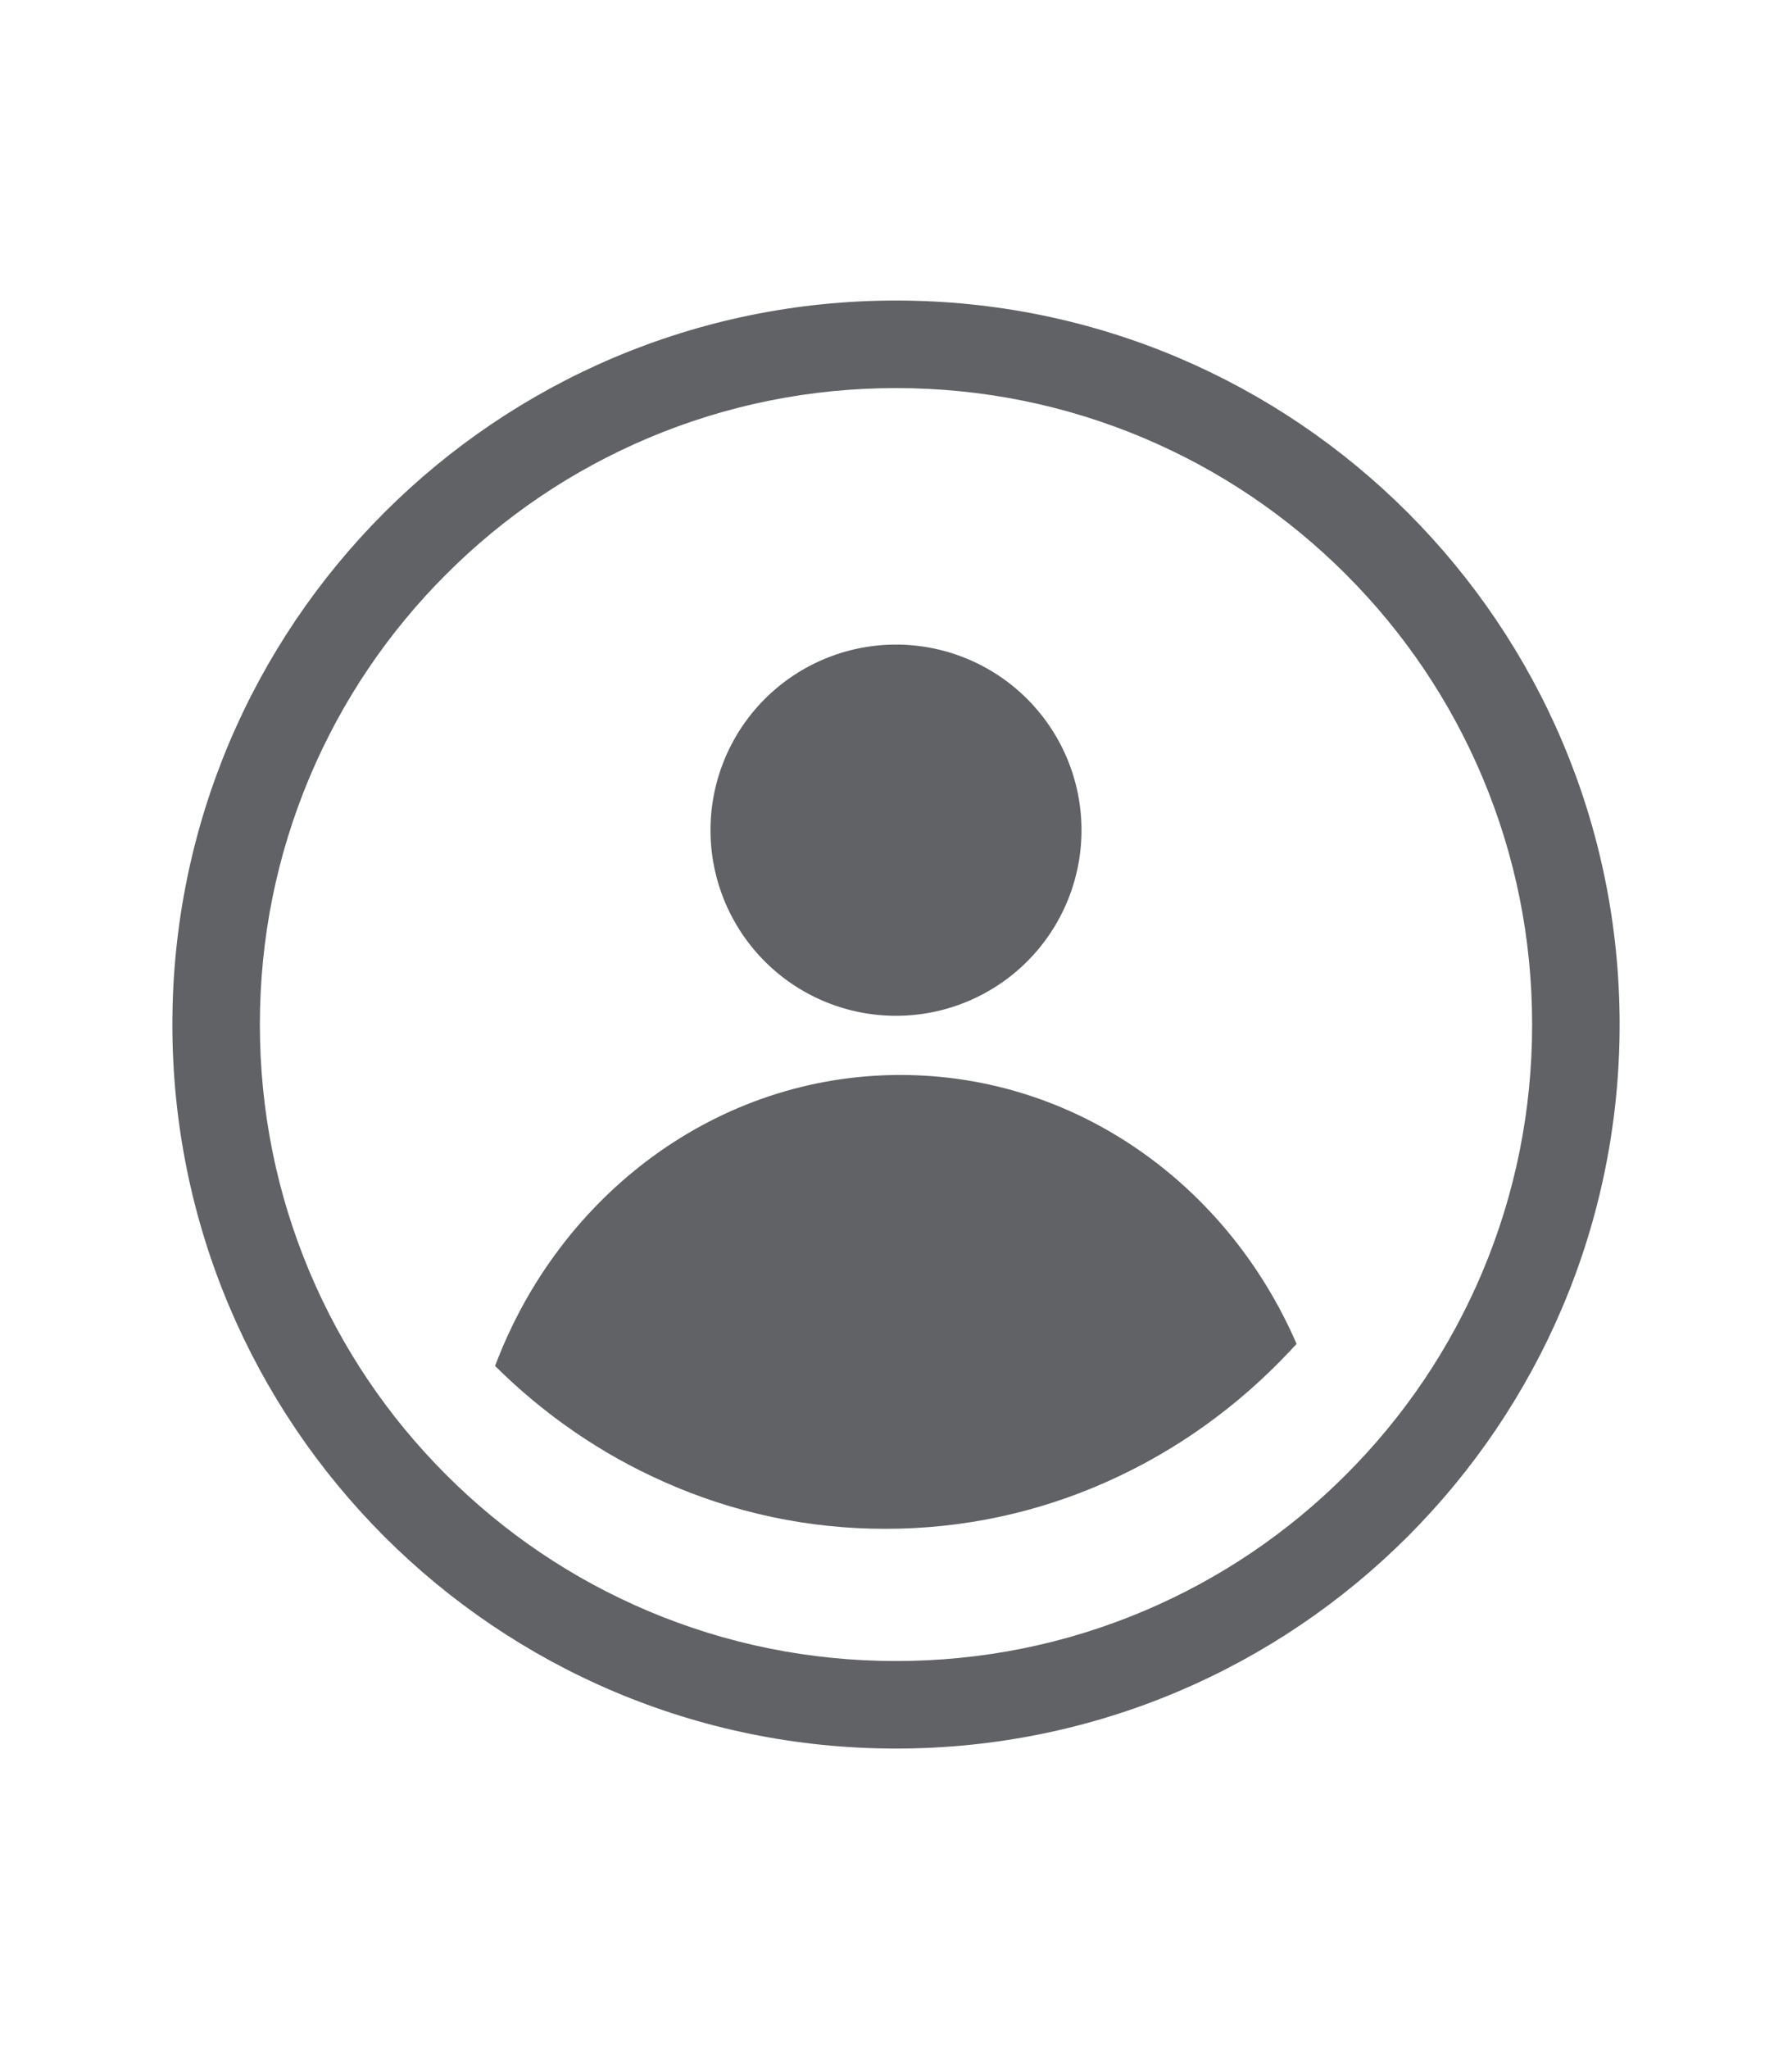 <svg t="1600311663297" class="icon" viewBox="0 0 1024 1024" version="1.1" xmlns="http://www.w3.org/2000/svg" p-id="5329" width="35" height="40">
    <path
        d="M512 148.5c49.1 0 96.7 9.6 141.5 28.5 43.3 18.3 82.2 44.5 115.6 77.9 33.4 33.4 59.6 72.3 77.9 115.6 18.9 44.8 28.5 92.4 28.5 141.5s-9.6 96.7-28.5 141.5c-18.3 43.3-44.5 82.2-77.9 115.6-33.4 33.4-72.3 59.6-115.6 77.9-44.8 18.9-92.4 28.5-141.5 28.5s-96.7-9.6-141.5-28.5c-43.3-18.3-82.2-44.5-115.6-77.9-33.4-33.4-59.6-72.3-77.9-115.6-18.9-44.8-28.5-92.4-28.5-141.5s9.6-96.7 28.5-141.5c18.3-43.3 44.5-82.2 77.9-115.6s72.3-59.6 115.6-77.9c44.8-18.9 92.4-28.5 141.5-28.5m0-50C283.6 98.5 98.5 283.6 98.5 512S283.6 925.5 512 925.5 925.5 740.4 925.5 512 740.4 98.5 512 98.5z"
        p-id="5330" fill="#606266"></path>
    <path d="M512 401m-106 0a106 106 0 1 0 212 0 106 106 0 1 0-212 0Z" p-id="5331" fill="#606266"></path>
    <path d="M514.5 540.8c-105.1 0-195 68.8-231.6 166.2 28.2 27.9 60.4 50.1 95.9 65.9 40.2 18 83 27.1 127.1 27.1s86.9-9.1 127.1-27.1c38.9-17.4 73.8-42.3 103.8-74.1 1.4-1.5 2.7-3 4.1-4.4-39.2-90.6-125.8-153.6-226.4-153.6z" p-id="5332" fill="#606266"></path>
</svg>
